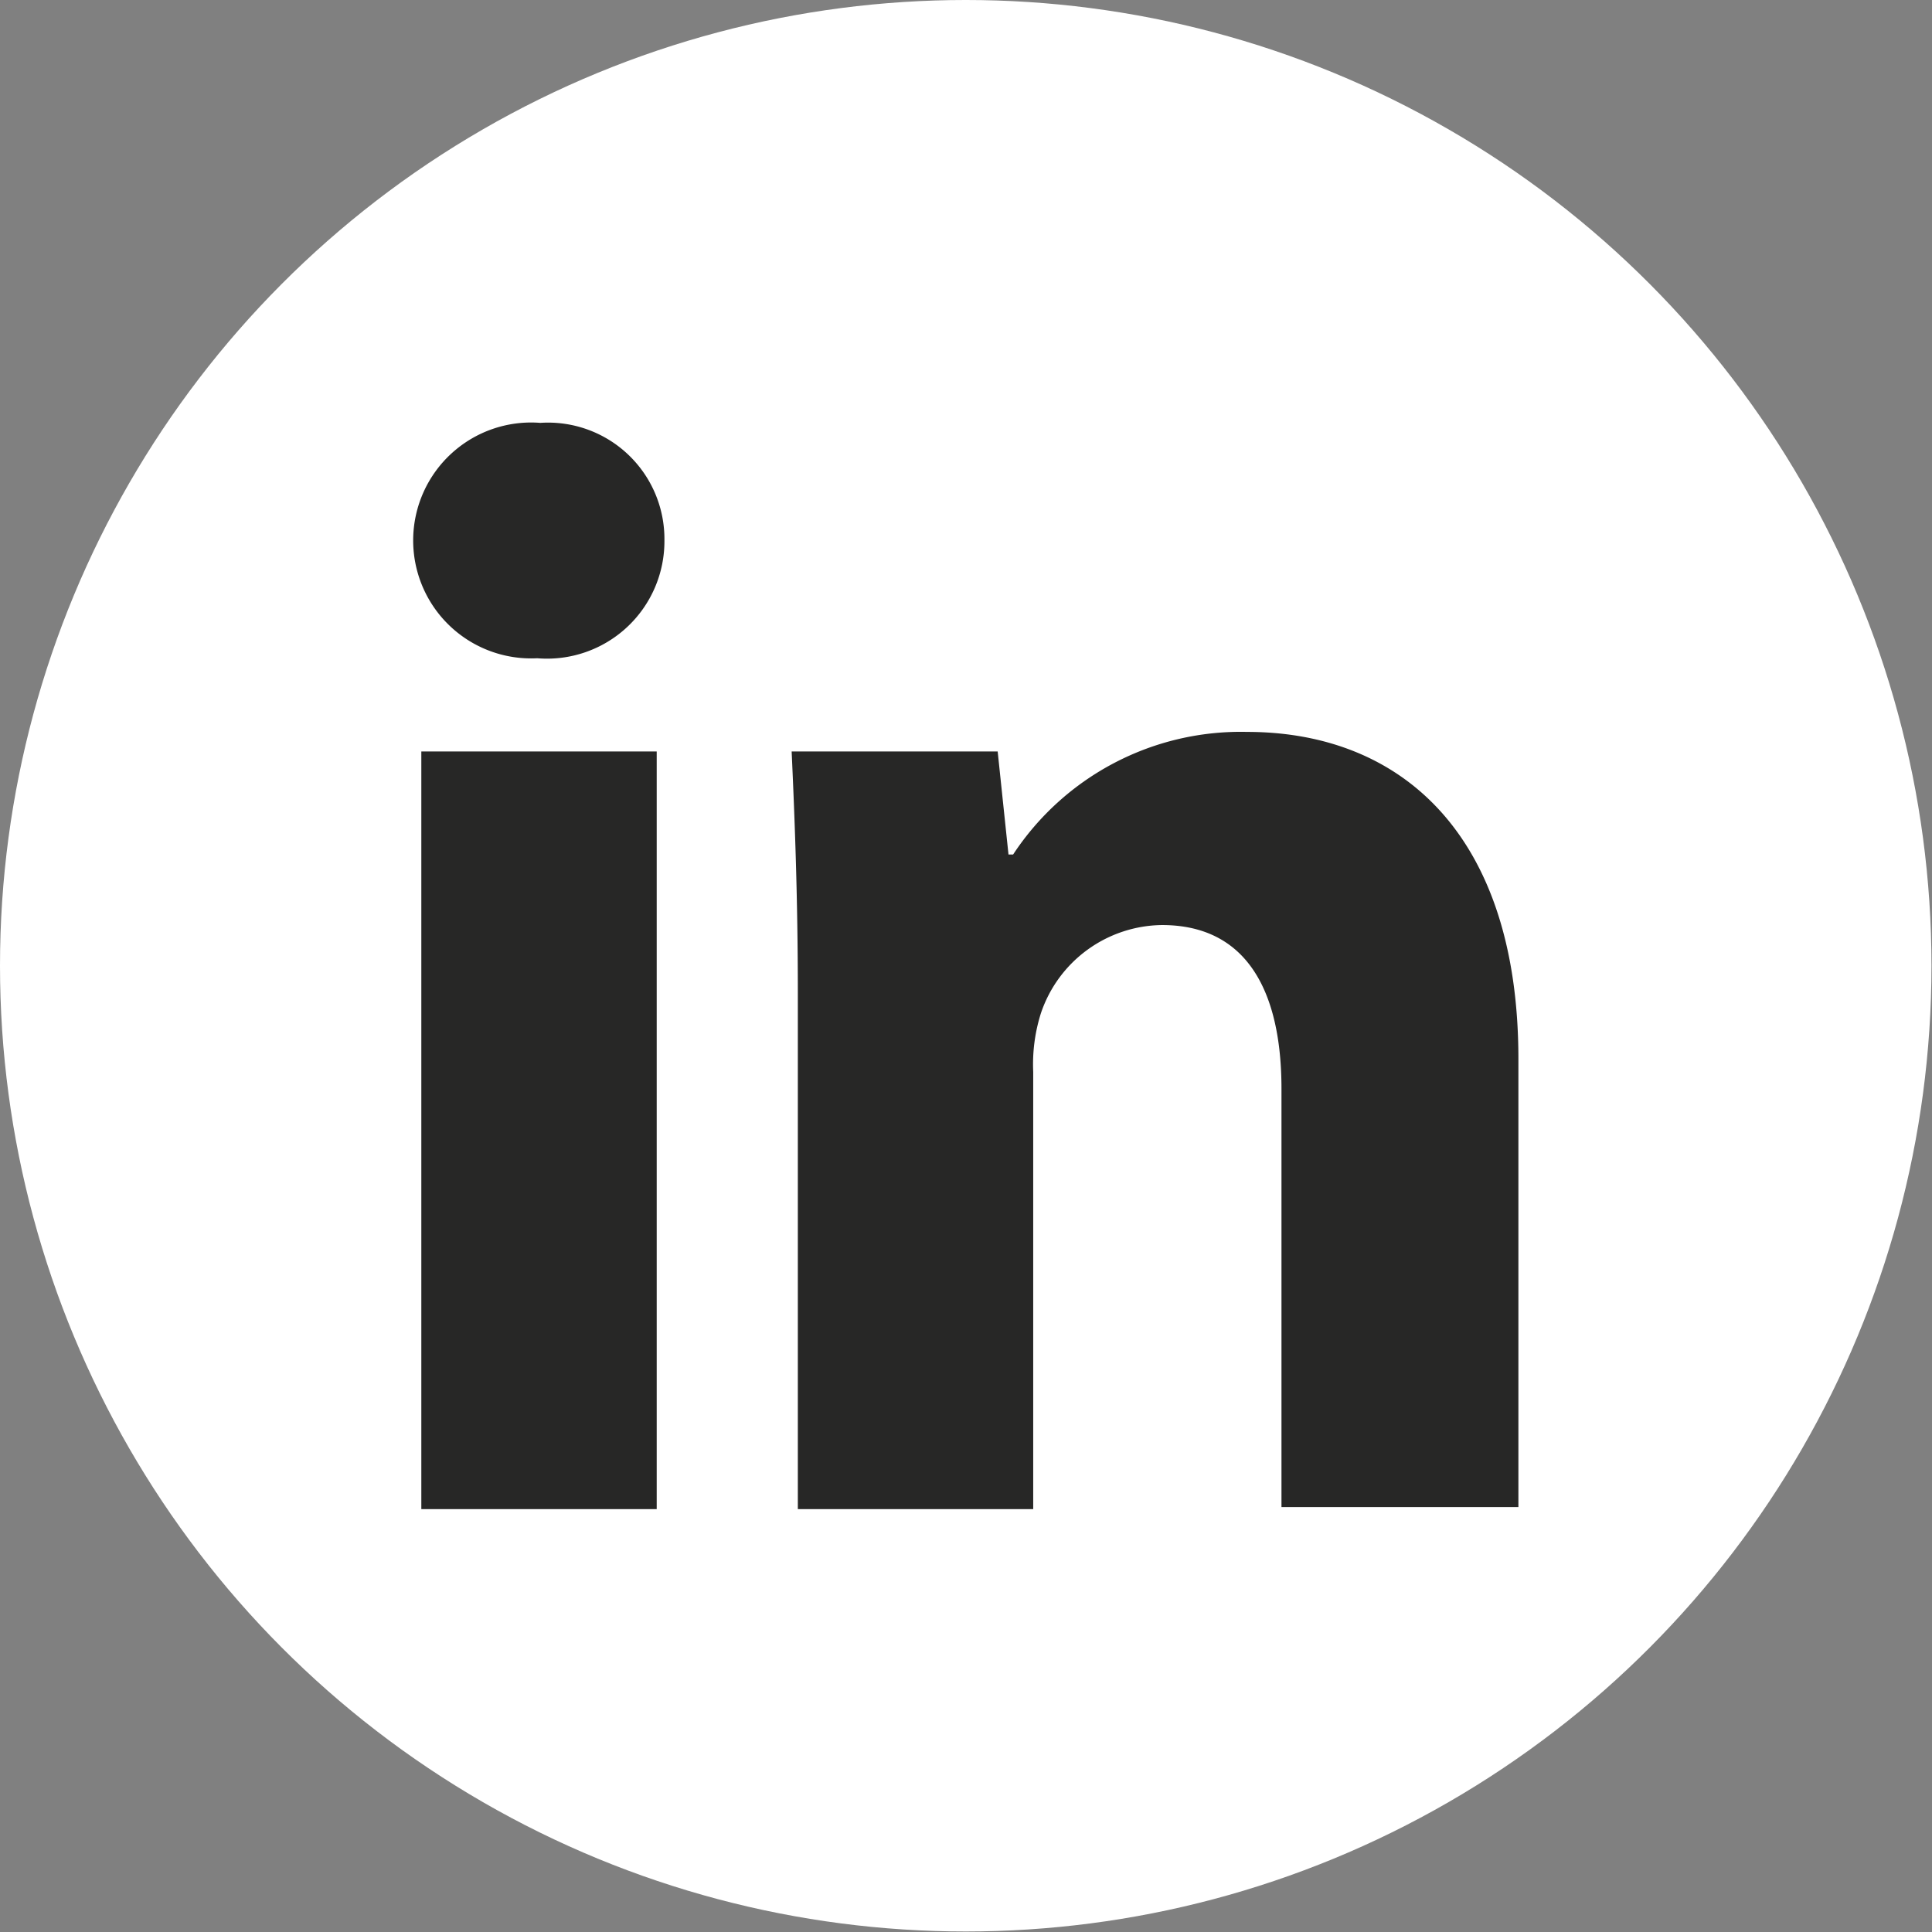 <svg xmlns="http://www.w3.org/2000/svg" viewBox="0 0 37.51 37.51">
  <rect x="0" y="0" width="37.51" height="37.51" fill="#808080" stroke="none"/>
  <g id="Layer_2" data-name="Layer 2">
    <g id="bg">
      <g>
        <circle cx="18.75" cy="18.75" r="18.75" style="fill: #fff"/>
        <g>
          <path d="M12.9,10.49a2.28,2.28,0,0,1-2.47,2.29,2.29,2.29,0,1,1,.06-4.57A2.26,2.26,0,0,1,12.9,10.49ZM8.18,29.3V14.59h4.57V29.3Z" style="fill: #272726"/>
          <path d="M15.49,19.28c0-1.84-.06-3.37-.12-4.69h4l.21,2h.09a5.29,5.29,0,0,1,4.54-2.38c3,0,5.27,2,5.27,6.35v8.7H24.88V21.14c0-1.89-.67-3.18-2.32-3.18a2.51,2.51,0,0,0-2.35,1.71,3.28,3.28,0,0,0-.15,1.14V29.3H15.49Z" style="fill: #272726"/>
        </g>
      </g>
    </g>
  </g>
</svg>
